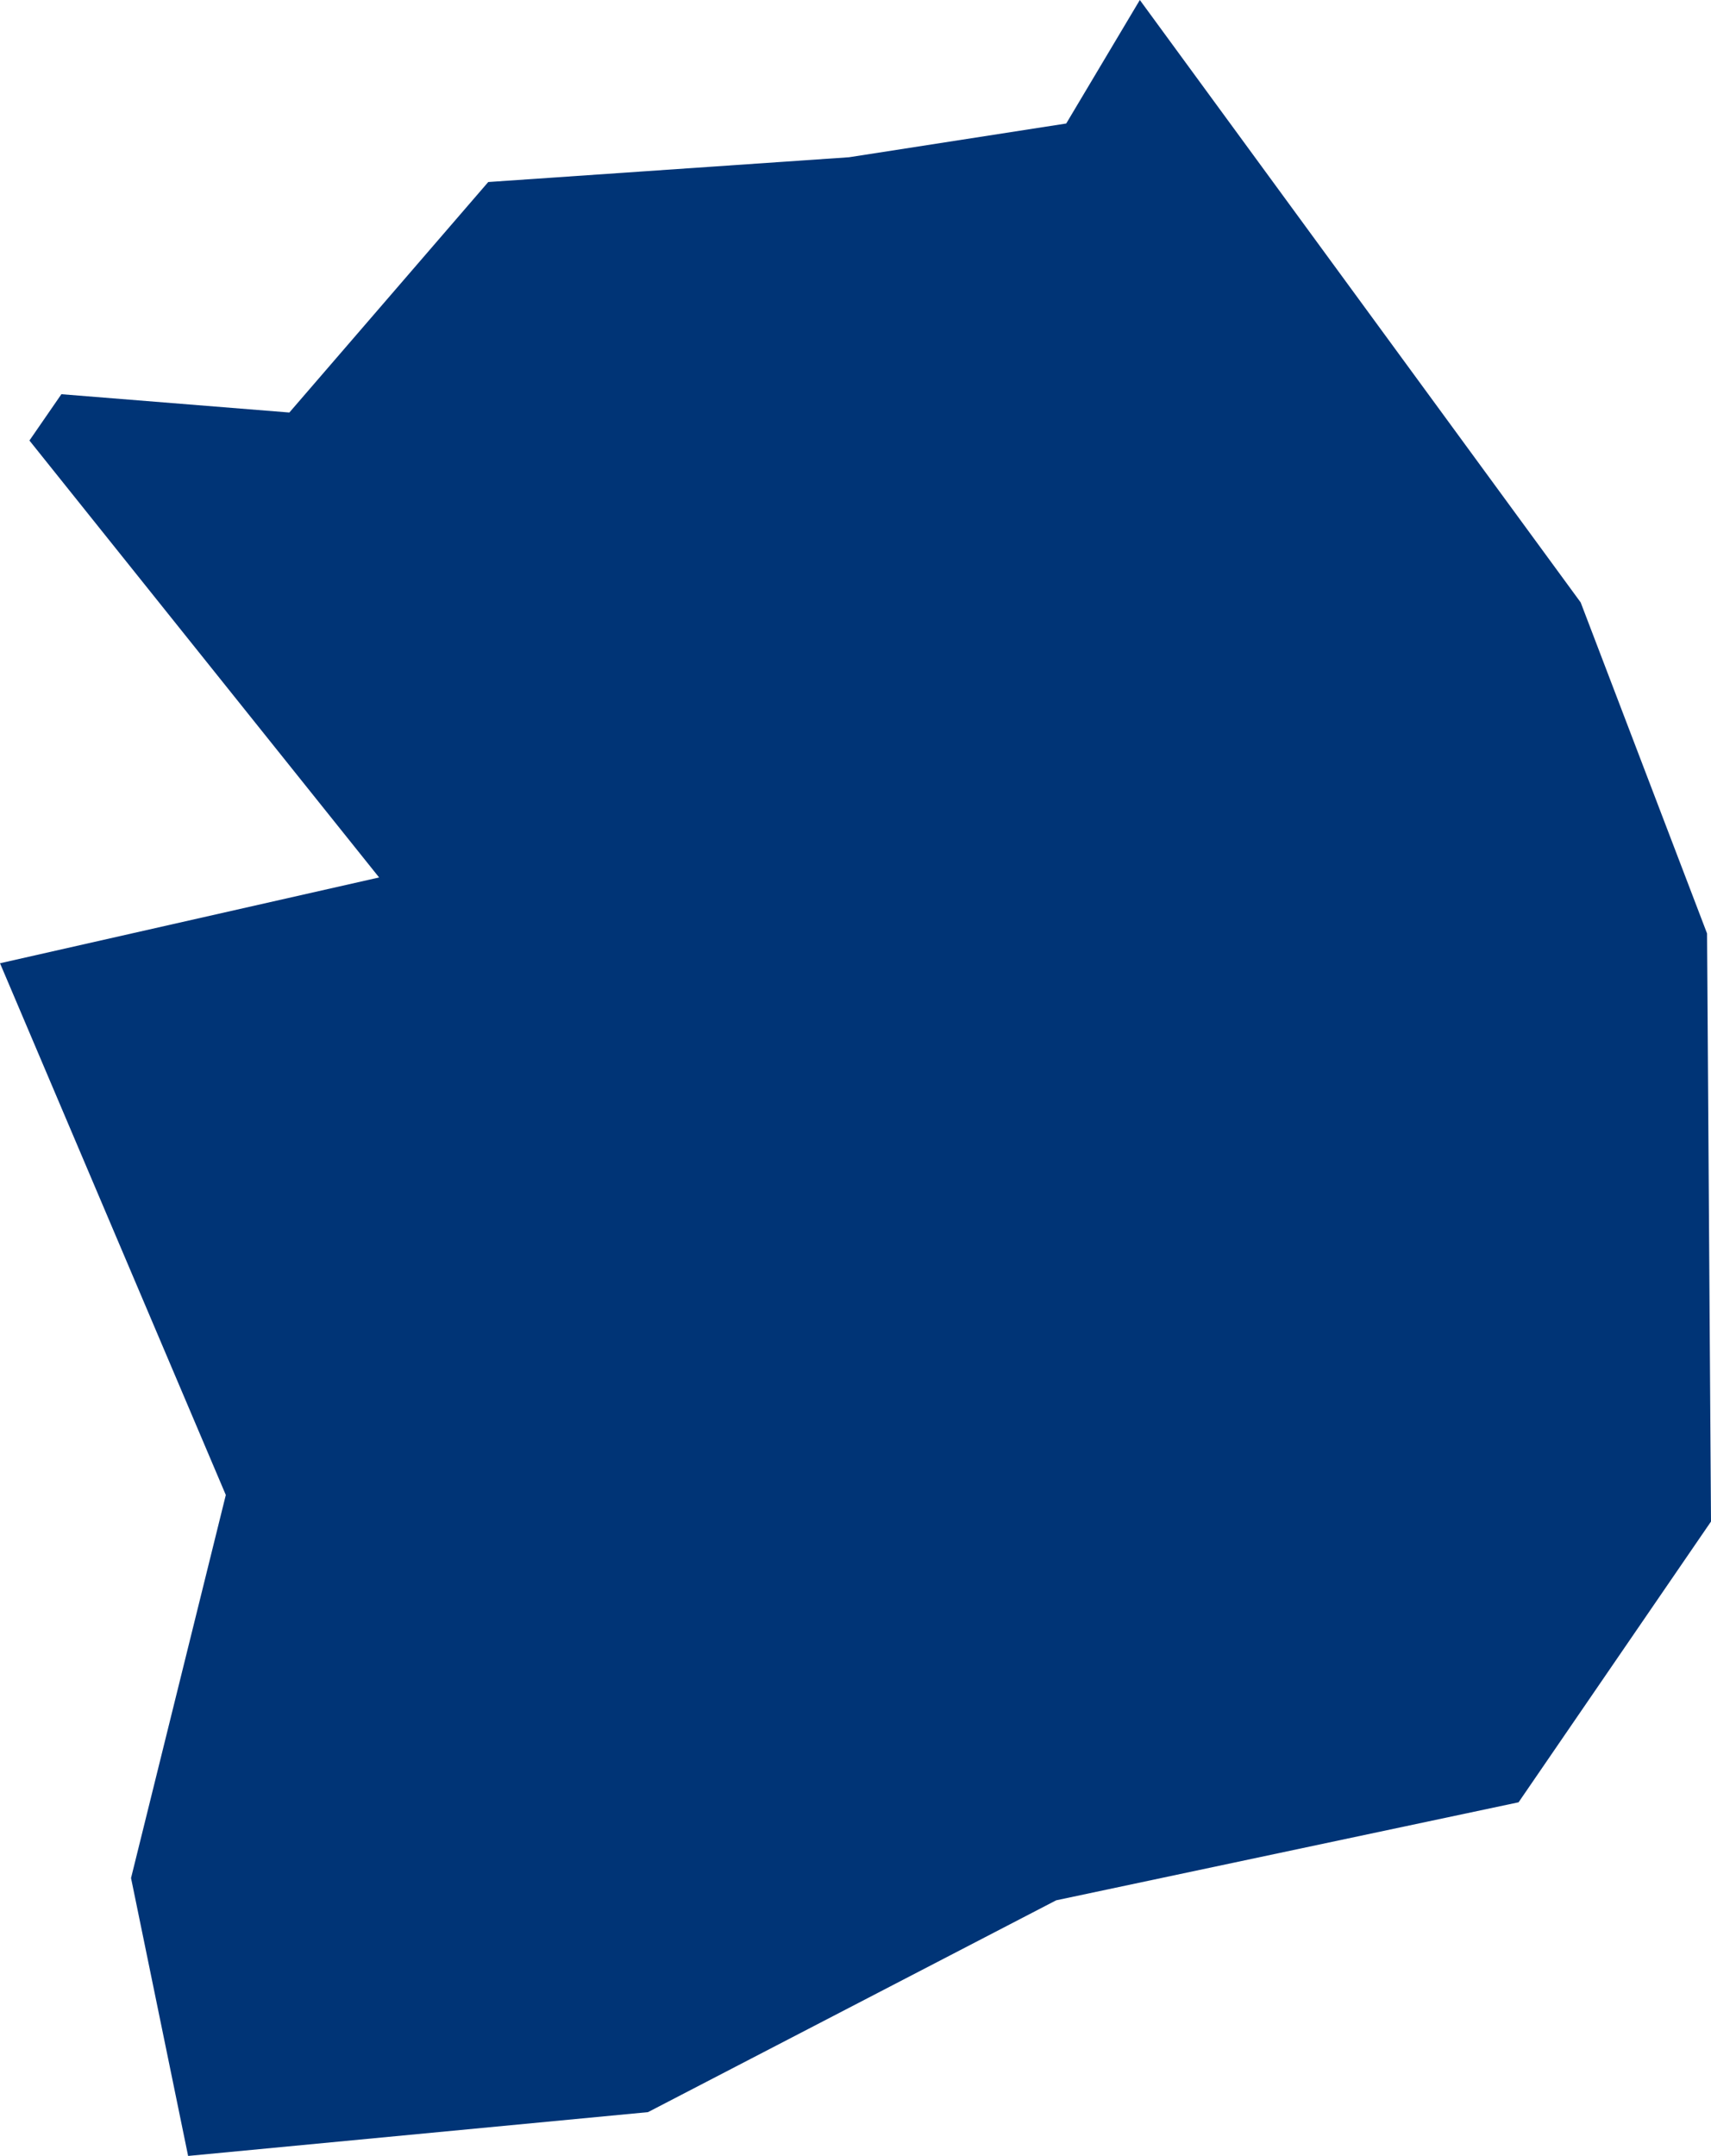 <?xml version="1.0" encoding="UTF-8" standalone="no"?>
<svg
   xmlns:dc="http://purl.org/dc/elements/1.1/"
   xmlns:cc="http://creativecommons.org/ns#"
   xmlns:rdf="http://www.w3.org/1999/02/22-rdf-syntax-ns#"
   xmlns:svg="http://www.w3.org/2000/svg"
   xmlns="http://www.w3.org/2000/svg"
   xmlns:sodipodi="http://sodipodi.sourceforge.net/DTD/sodipodi-0.dtd"
   xmlns:inkscape="http://www.inkscape.org/namespaces/inkscape"
   id="svg2"
   version="1.1"
   inkscape:version="0.91 r13725"
   sodipodi:docname="KOR.svg"
   width="4.766"
   height="6.005">
  <defs
     id="defs8" />
  <sodipodi:namedview
     pagecolor="#ffffff"
     bordercolor="#666666"
     borderopacity="1"
     objecttolerance="10"
     gridtolerance="10"
     guidetolerance="10"
     inkscape:pageopacity="0"
     inkscape:pageshadow="2"
     inkscape:window-width="480"
     inkscape:window-height="419"
     id="namedview6"
     showgrid="false"
     inkscape:zoom="2.36"
     inkscape:cx="-257.36697"
     inkscape:cy="29.089713"
     inkscape:window-x="0"
     inkscape:window-y="0"
     inkscape:window-maximized="0"
     inkscape:current-layer="svg2" />
  <path
     d="M 3.175,-3.1035938e-8 4.403,1.678 l 0.352,0.922 0.011,1.638 -0.536,0.782 -1.288,0.273 -1.137,0.59 -1.281,0.122 -0.159,-0.774 0.264,-1.067 L 3.4094176e-5,2.683 1.056,2.444 0.082,1.227 l 0.089,-0.129 0.635,0.051 0.554,-0.642 1.005,-0.069 0.605,-0.094 0.205,-0.344 z"
     style="fill:#003476"
     id="path4"
     inkscape:connector-curvature="0" />
</svg>
